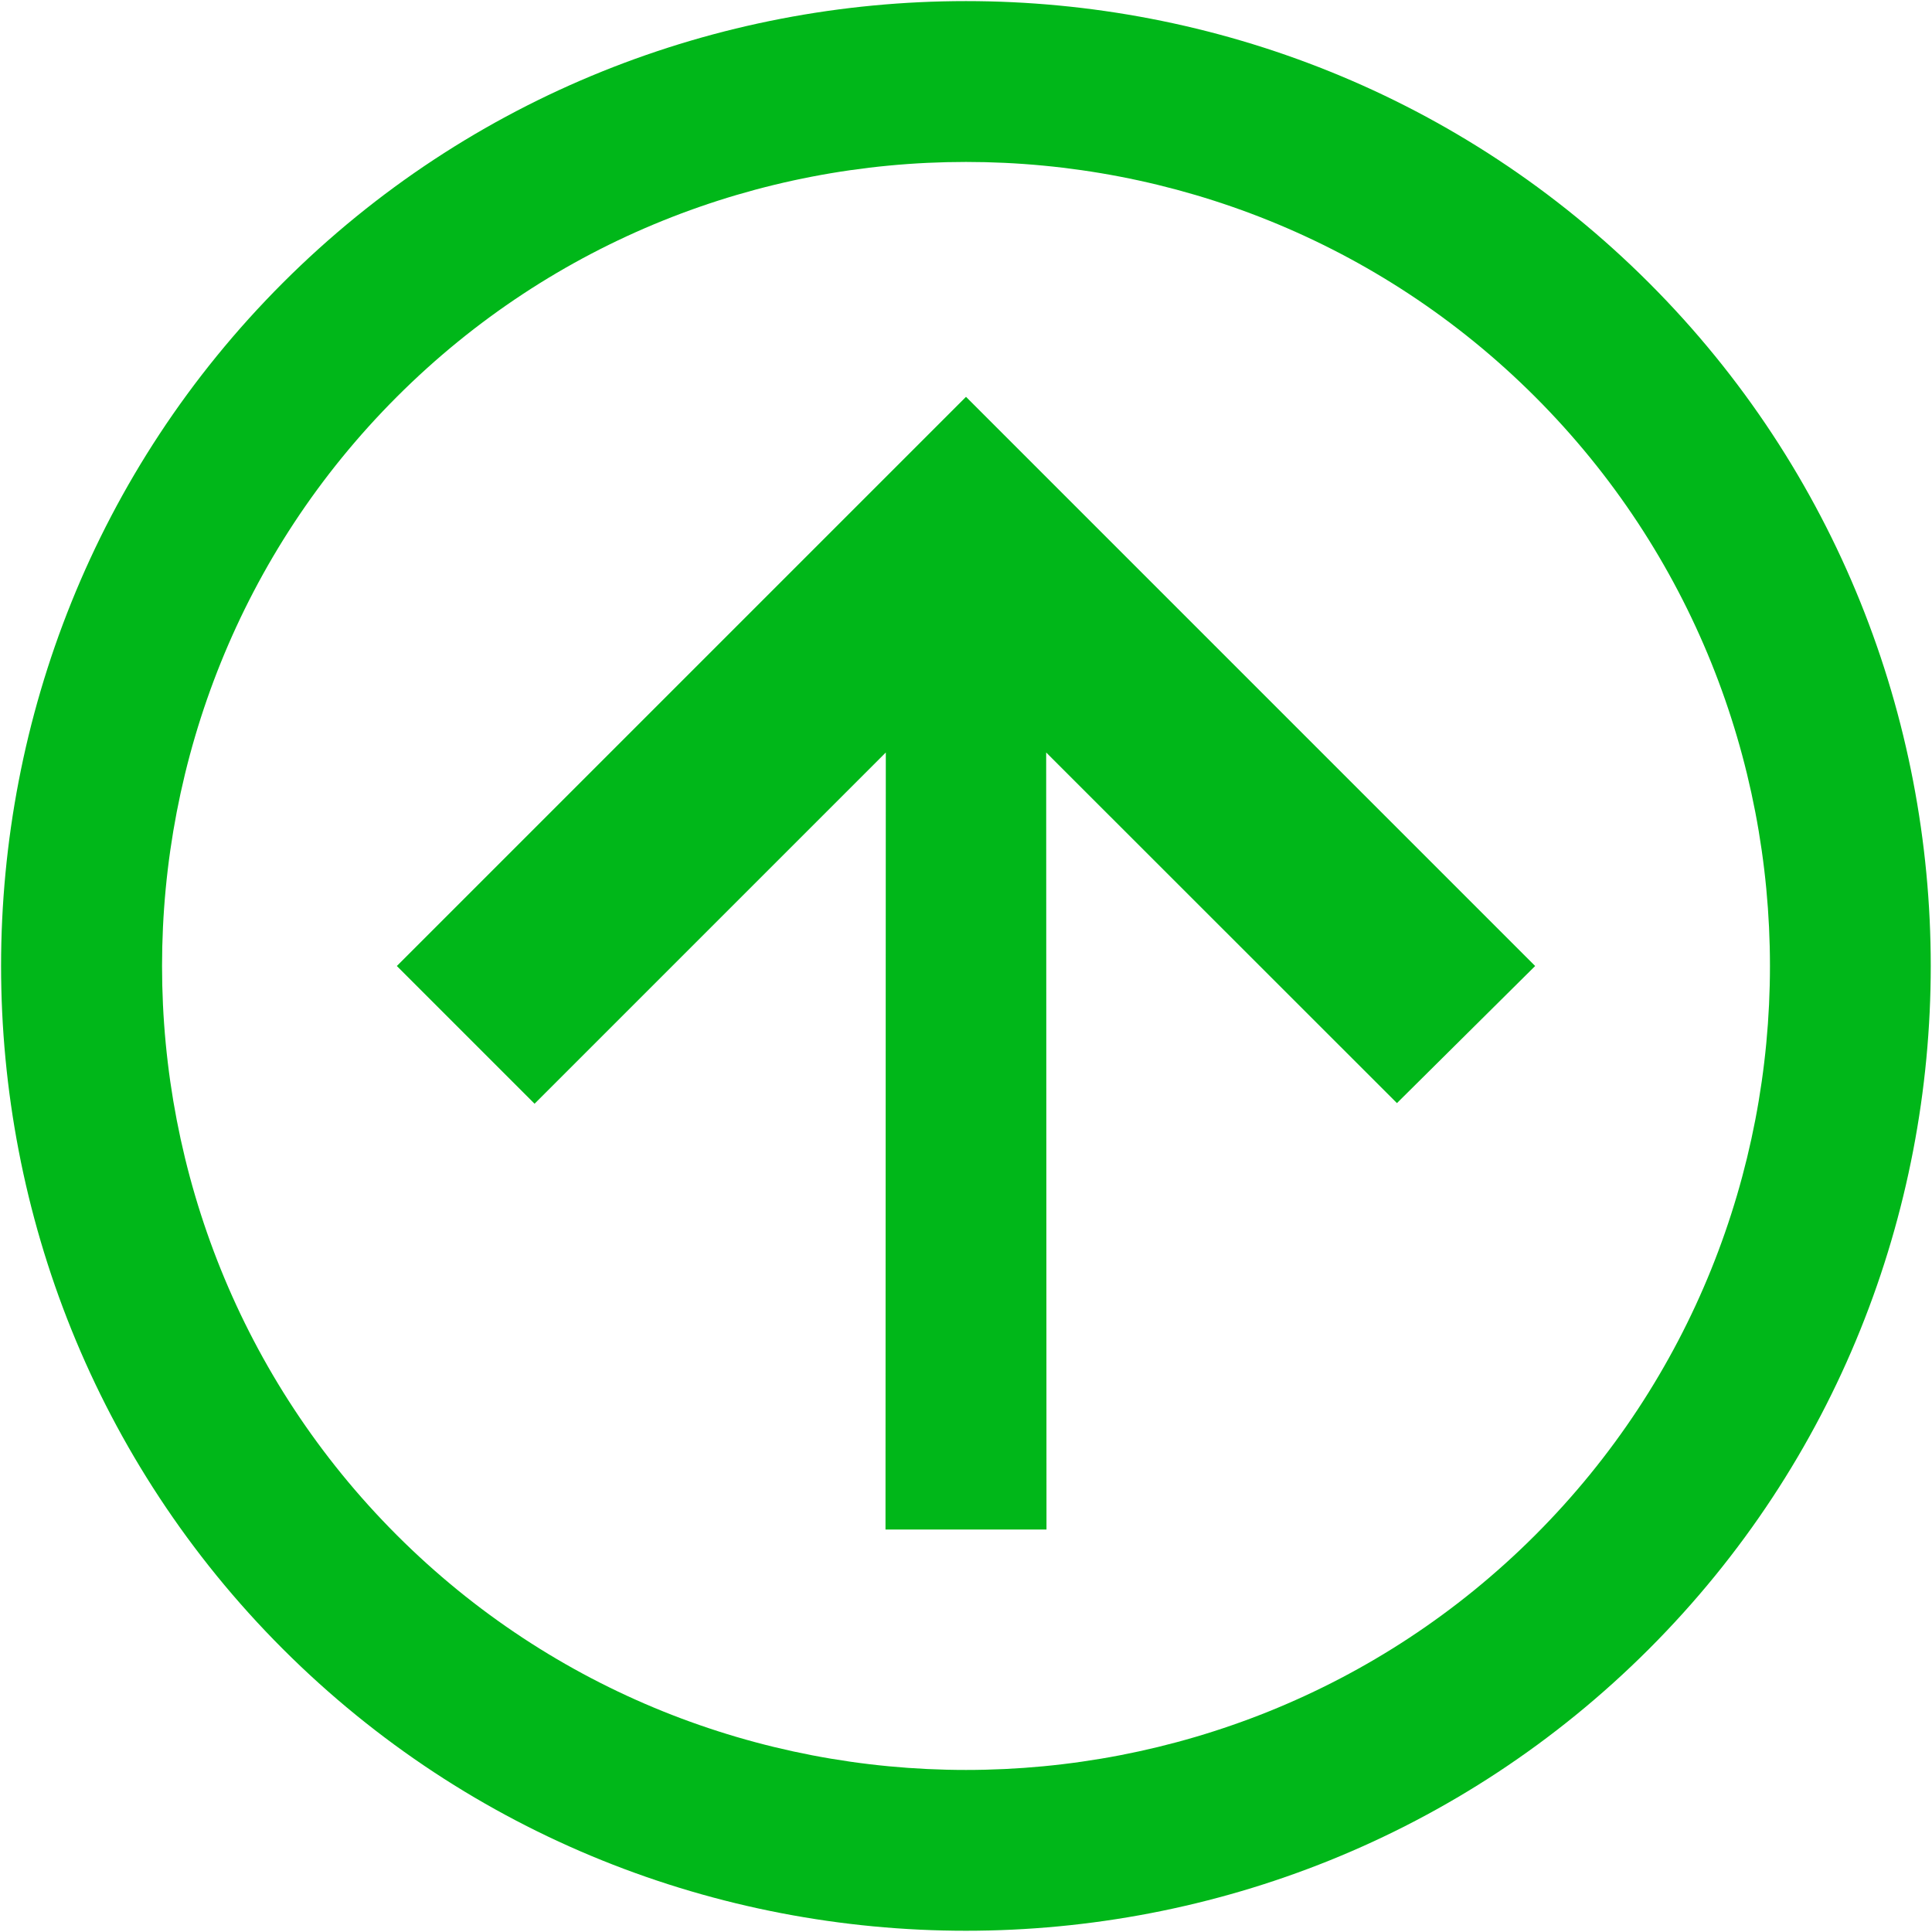 <svg
    xmlns="http://www.w3.org/2000/svg" x="0px" y="0px"
width="50" height="50"
viewBox="0 0 172 172"
style=" fill:#000000;">
    <style>
.boxTop{
  <!-- fill: slateblue; -->
}

.pfeil{
    fill: #00b719
}
</style>
    <g fill="none" fill-rule="nonzero" stroke="none" stroke-width="1" stroke-linecap="butt" stroke-linejoin="miter" stroke-miterlimit="10" stroke-dasharray="" stroke-dashoffset="0" font-family="none" font-weight="none" font-size="none" text-anchor="none" style="mix-blend-mode: normal">
        <path d="M0,172v-172h172v172z" fill="none" class="boxTop"></path>
        <g fill="#00b719" class="pfeil">
            <path d="M86,0.098c-22.045,0 -44.095,8.36 -60.819,25.083c-33.447,33.447 -33.447,88.177 0,121.623c33.447,33.447 88.177,33.447 121.623,0c33.447,-33.447 33.447,-88.177 0,-121.623c-16.723,-16.723 -38.76,-25.083 -60.805,-25.083zM86,14.417c18.37,0 36.735,6.977 50.671,20.912c27.871,27.871 27.871,73.47 0,101.341c-27.871,27.871 -73.47,27.871 -101.341,0c-27.871,-27.871 -27.871,-73.47 0,-101.341c13.936,-13.936 32.301,-20.912 50.671,-20.912zM86,35.329l-50.671,50.671l12.262,12.262l31.27,-31.27l-0.028,69.175h14.333l-0.028,-69.175l31.228,31.214l12.304,-12.206z"></path>
        </g>
    </g>
</svg>